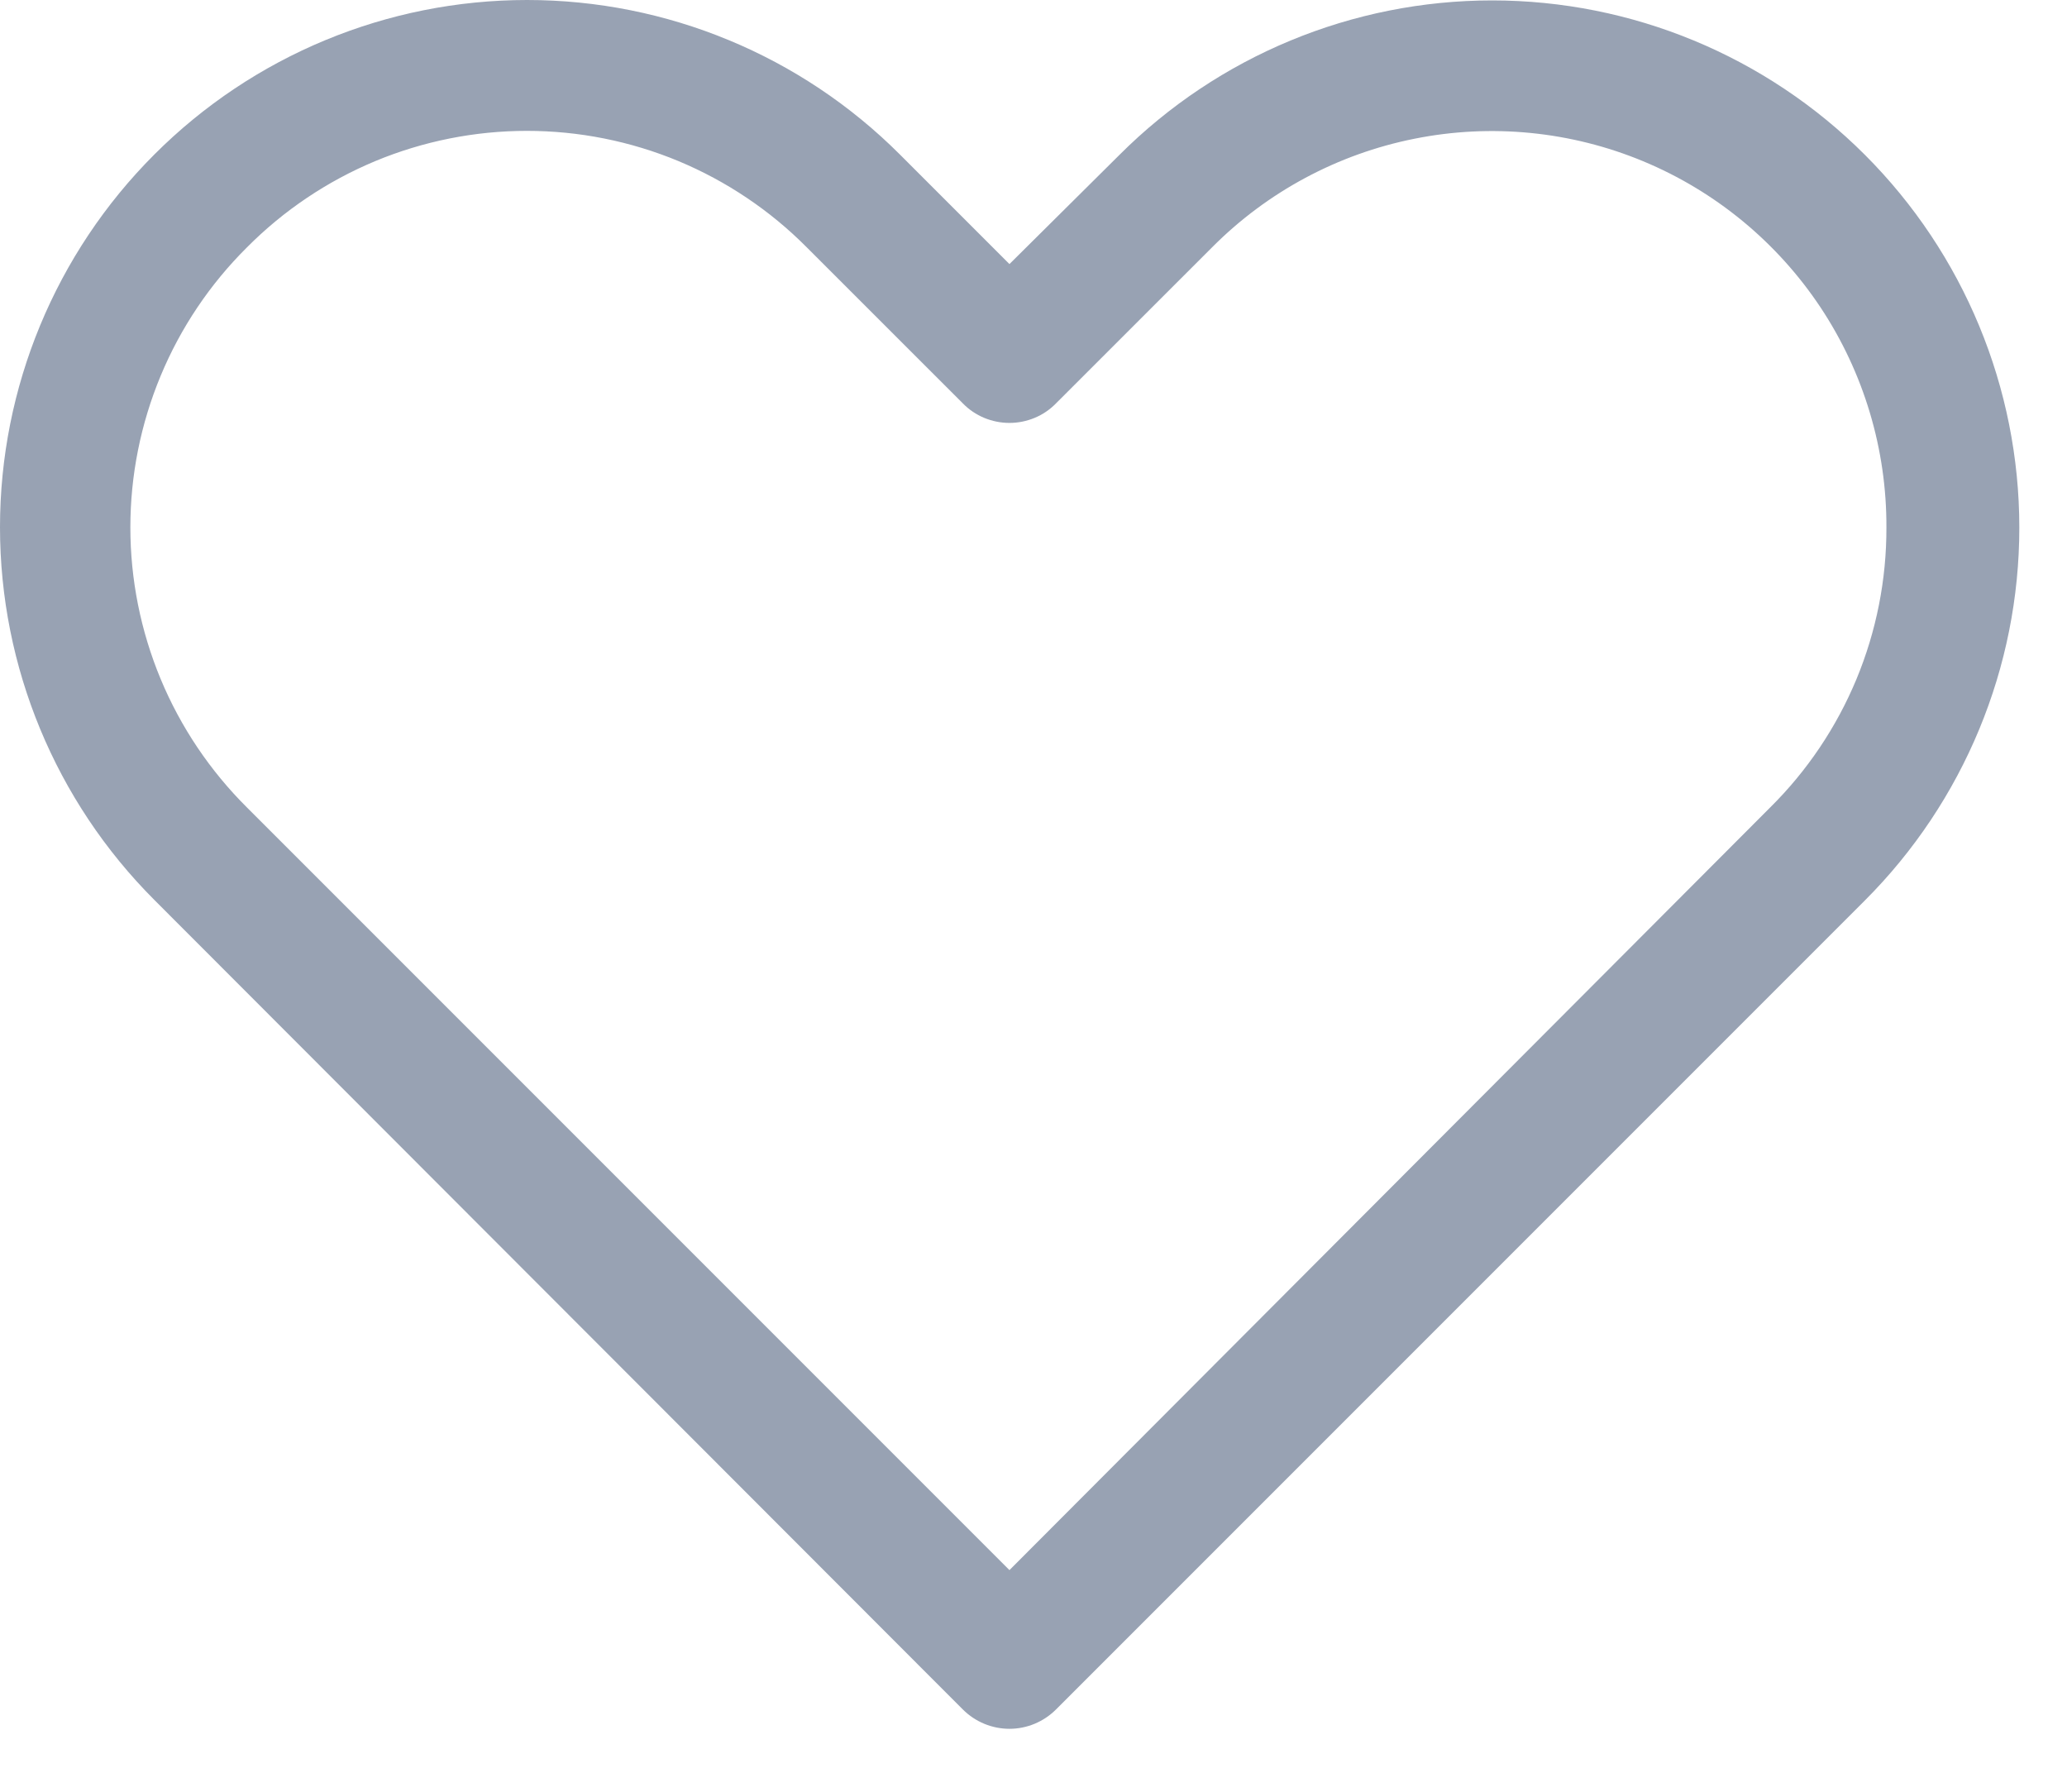 <svg width="30" height="26" viewBox="0 0 30 26" fill="none" xmlns="http://www.w3.org/2000/svg">
<path d="M13.976 24.808C14.155 24.986 14.398 25.087 14.651 25.087C14.904 25.087 15.146 24.986 15.325 24.808L27.067 13.066C28.502 11.631 29.308 9.685 29.308 7.657C29.308 5.628 28.502 3.682 27.067 2.247C25.632 0.812 23.686 0.006 21.657 0.006C19.629 0.006 17.683 0.812 16.248 2.247L14.651 3.832L13.06 2.241C11.625 0.806 9.679 0 7.65 0C5.621 0 3.675 0.806 2.241 2.241C0.806 3.675 0 5.621 0 7.65C0 9.679 0.806 11.625 2.241 13.06L13.976 24.808ZM3.584 3.59C4.116 3.054 4.749 2.629 5.446 2.338C6.144 2.048 6.892 1.899 7.647 1.899C8.402 1.899 9.15 2.048 9.848 2.338C10.545 2.629 11.178 3.054 11.71 3.59L13.976 5.855C14.064 5.945 14.169 6.016 14.285 6.064C14.401 6.112 14.525 6.137 14.651 6.137C14.776 6.137 14.9 6.112 15.016 6.064C15.132 6.016 15.237 5.945 15.325 5.855L17.591 3.59C18.392 2.784 19.415 2.235 20.53 2.013C21.644 1.79 22.799 1.904 23.849 2.34C24.898 2.776 25.794 3.515 26.423 4.461C27.051 5.408 27.384 6.52 27.379 7.657C27.381 8.411 27.233 9.159 26.944 9.856C26.654 10.553 26.229 11.186 25.692 11.717L14.651 22.784L3.584 11.717C3.048 11.184 2.622 10.551 2.332 9.854C2.042 9.157 1.892 8.409 1.892 7.653C1.892 6.898 2.042 6.15 2.332 5.453C2.622 4.755 3.048 4.122 3.584 3.59Z" fill="#98A2B3"/>
</svg>
